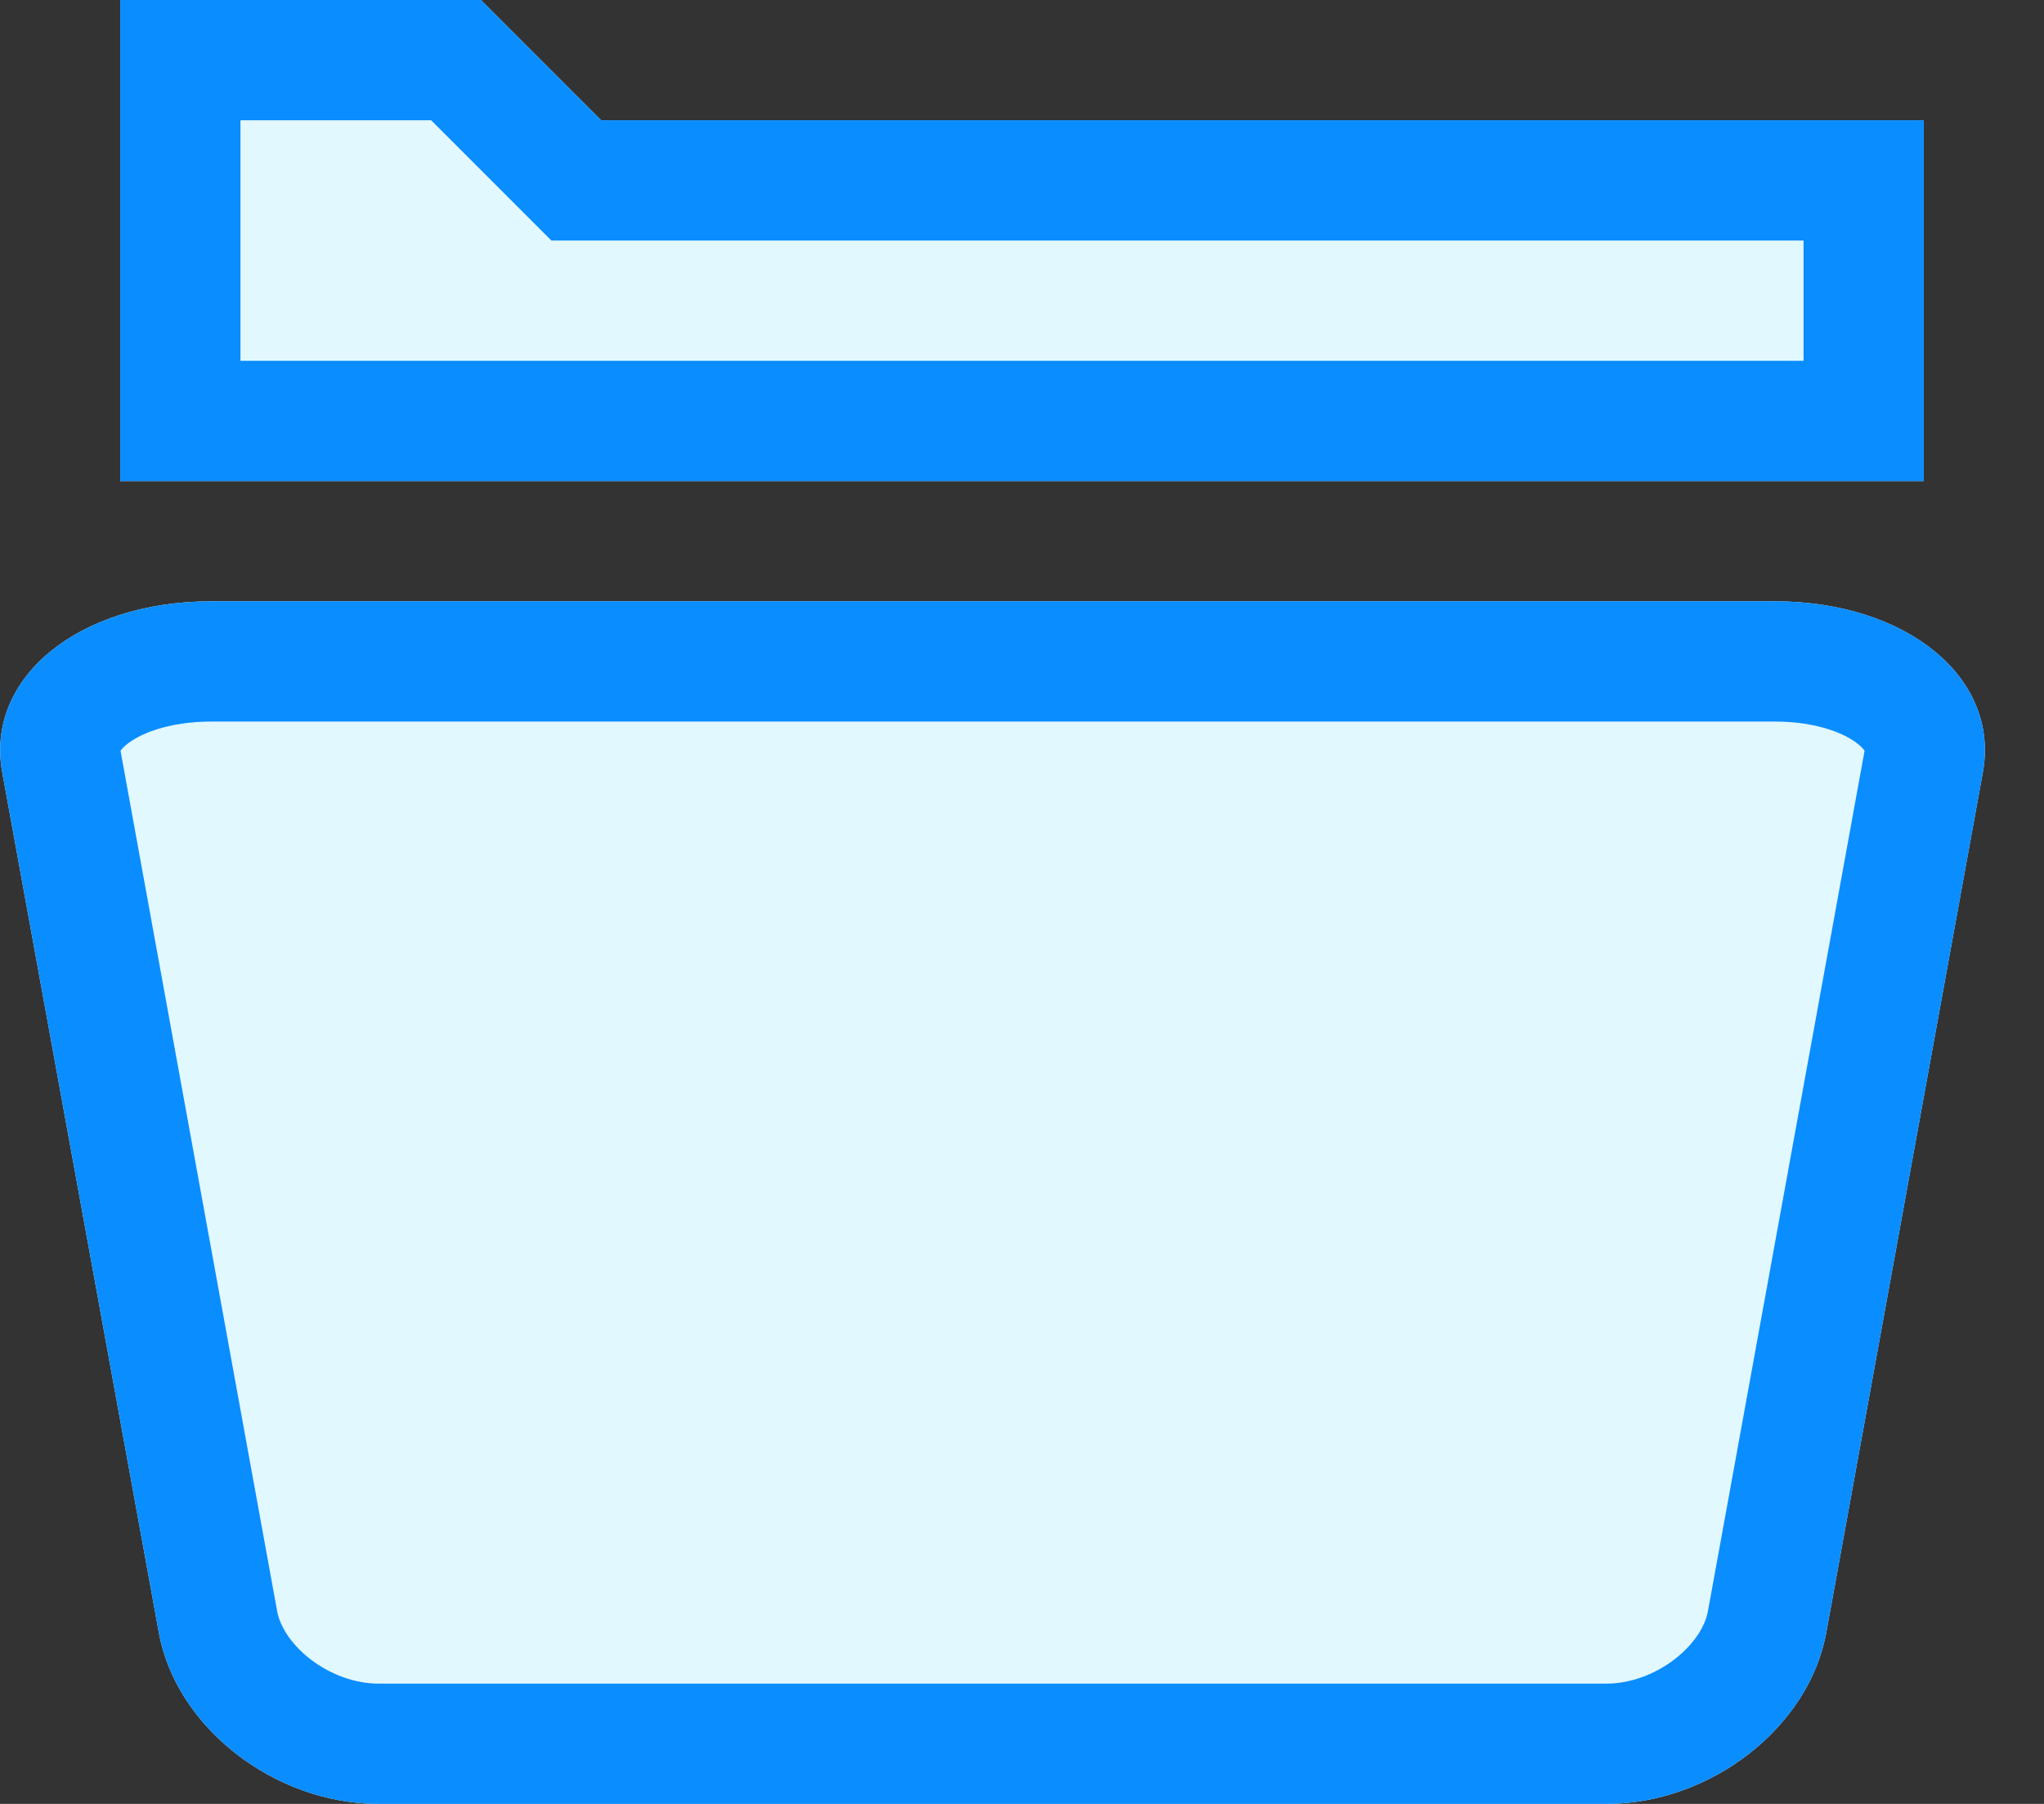 <svg id="SvgjsSvg1019" xmlns="http://www.w3.org/2000/svg" version="1.1" xmlns:xlink="http://www.w3.org/1999/xlink" xmlns:svgjs="http://svgjs.com/svgjs" width="17" height="15" viewBox="0 0 17 15"><rect x="0" y="0" width="17" height="15" fill="#333333" stroke="none"/><title>Rectangle 10 Copy 2</title><desc>Created with Avocode.</desc><defs id="SvgjsDefs1020"><clipPath id="SvgjsClipPath1024"><path id="SvgjsPath1023" d="M362.02 385.43C361.87 384.64 362.65 384 363.76 384H376.76C377.86 384 378.64 384.64 378.49 385.43L377.19 392.57C377.05 393.36 376.23 394 375.36 394H365.15C364.28 394 363.46 393.36 363.32 392.57Z " fill="#ffffff"></path></clipPath><clipPath id="SvgjsClipPath1028"><path id="SvgjsPath1027" d="M363 379H366L367 380H378V383H363Z " fill="#ffffff"></path></clipPath></defs><path id="SvgjsPath1021" d="M362.02 385.43C361.87 384.64 362.65 384 363.76 384H376.76C377.86 384 378.64 384.64 378.49 385.43L377.19 392.57C377.05 393.36 376.23 394 375.36 394H365.15C364.28 394 363.46 393.36 363.32 392.57Z " fill="#e1f8fe" fill-opacity="1" transform="matrix(1,0,0,1,-362,-379)"></path><path id="SvgjsPath1022" d="M362.02 385.43C361.87 384.64 362.65 384 363.76 384H376.76C377.86 384 378.64 384.64 378.49 385.43L377.19 392.57C377.05 393.36 376.23 394 375.36 394H365.15C364.28 394 363.46 393.36 363.32 392.57Z " fill-opacity="0" fill="#ffffff" stroke-dasharray="0" stroke-linejoin="miter" stroke-linecap="butt" stroke-opacity="1" stroke="#0a8dff" stroke-miterlimit="50" stroke-width="2" clip-path="url(&quot;#SvgjsClipPath1024&quot;)" transform="matrix(1,0,0,1,-362,-379)"></path><path id="SvgjsPath1025" d="M363 379H366L367 380H378V383H363Z " fill="#e1f8fe" fill-opacity="1" transform="matrix(1,0,0,1,-362,-379)"></path><path id="SvgjsPath1026" d="M363 379H366L367 380H378V383H363Z " fill-opacity="0" fill="#ffffff" stroke-dasharray="0" stroke-linejoin="miter" stroke-linecap="butt" stroke-opacity="1" stroke="#0a8dff" stroke-miterlimit="50" stroke-width="2" clip-path="url(&quot;#SvgjsClipPath1028&quot;)" transform="matrix(1,0,0,1,-362,-379)"></path></svg>